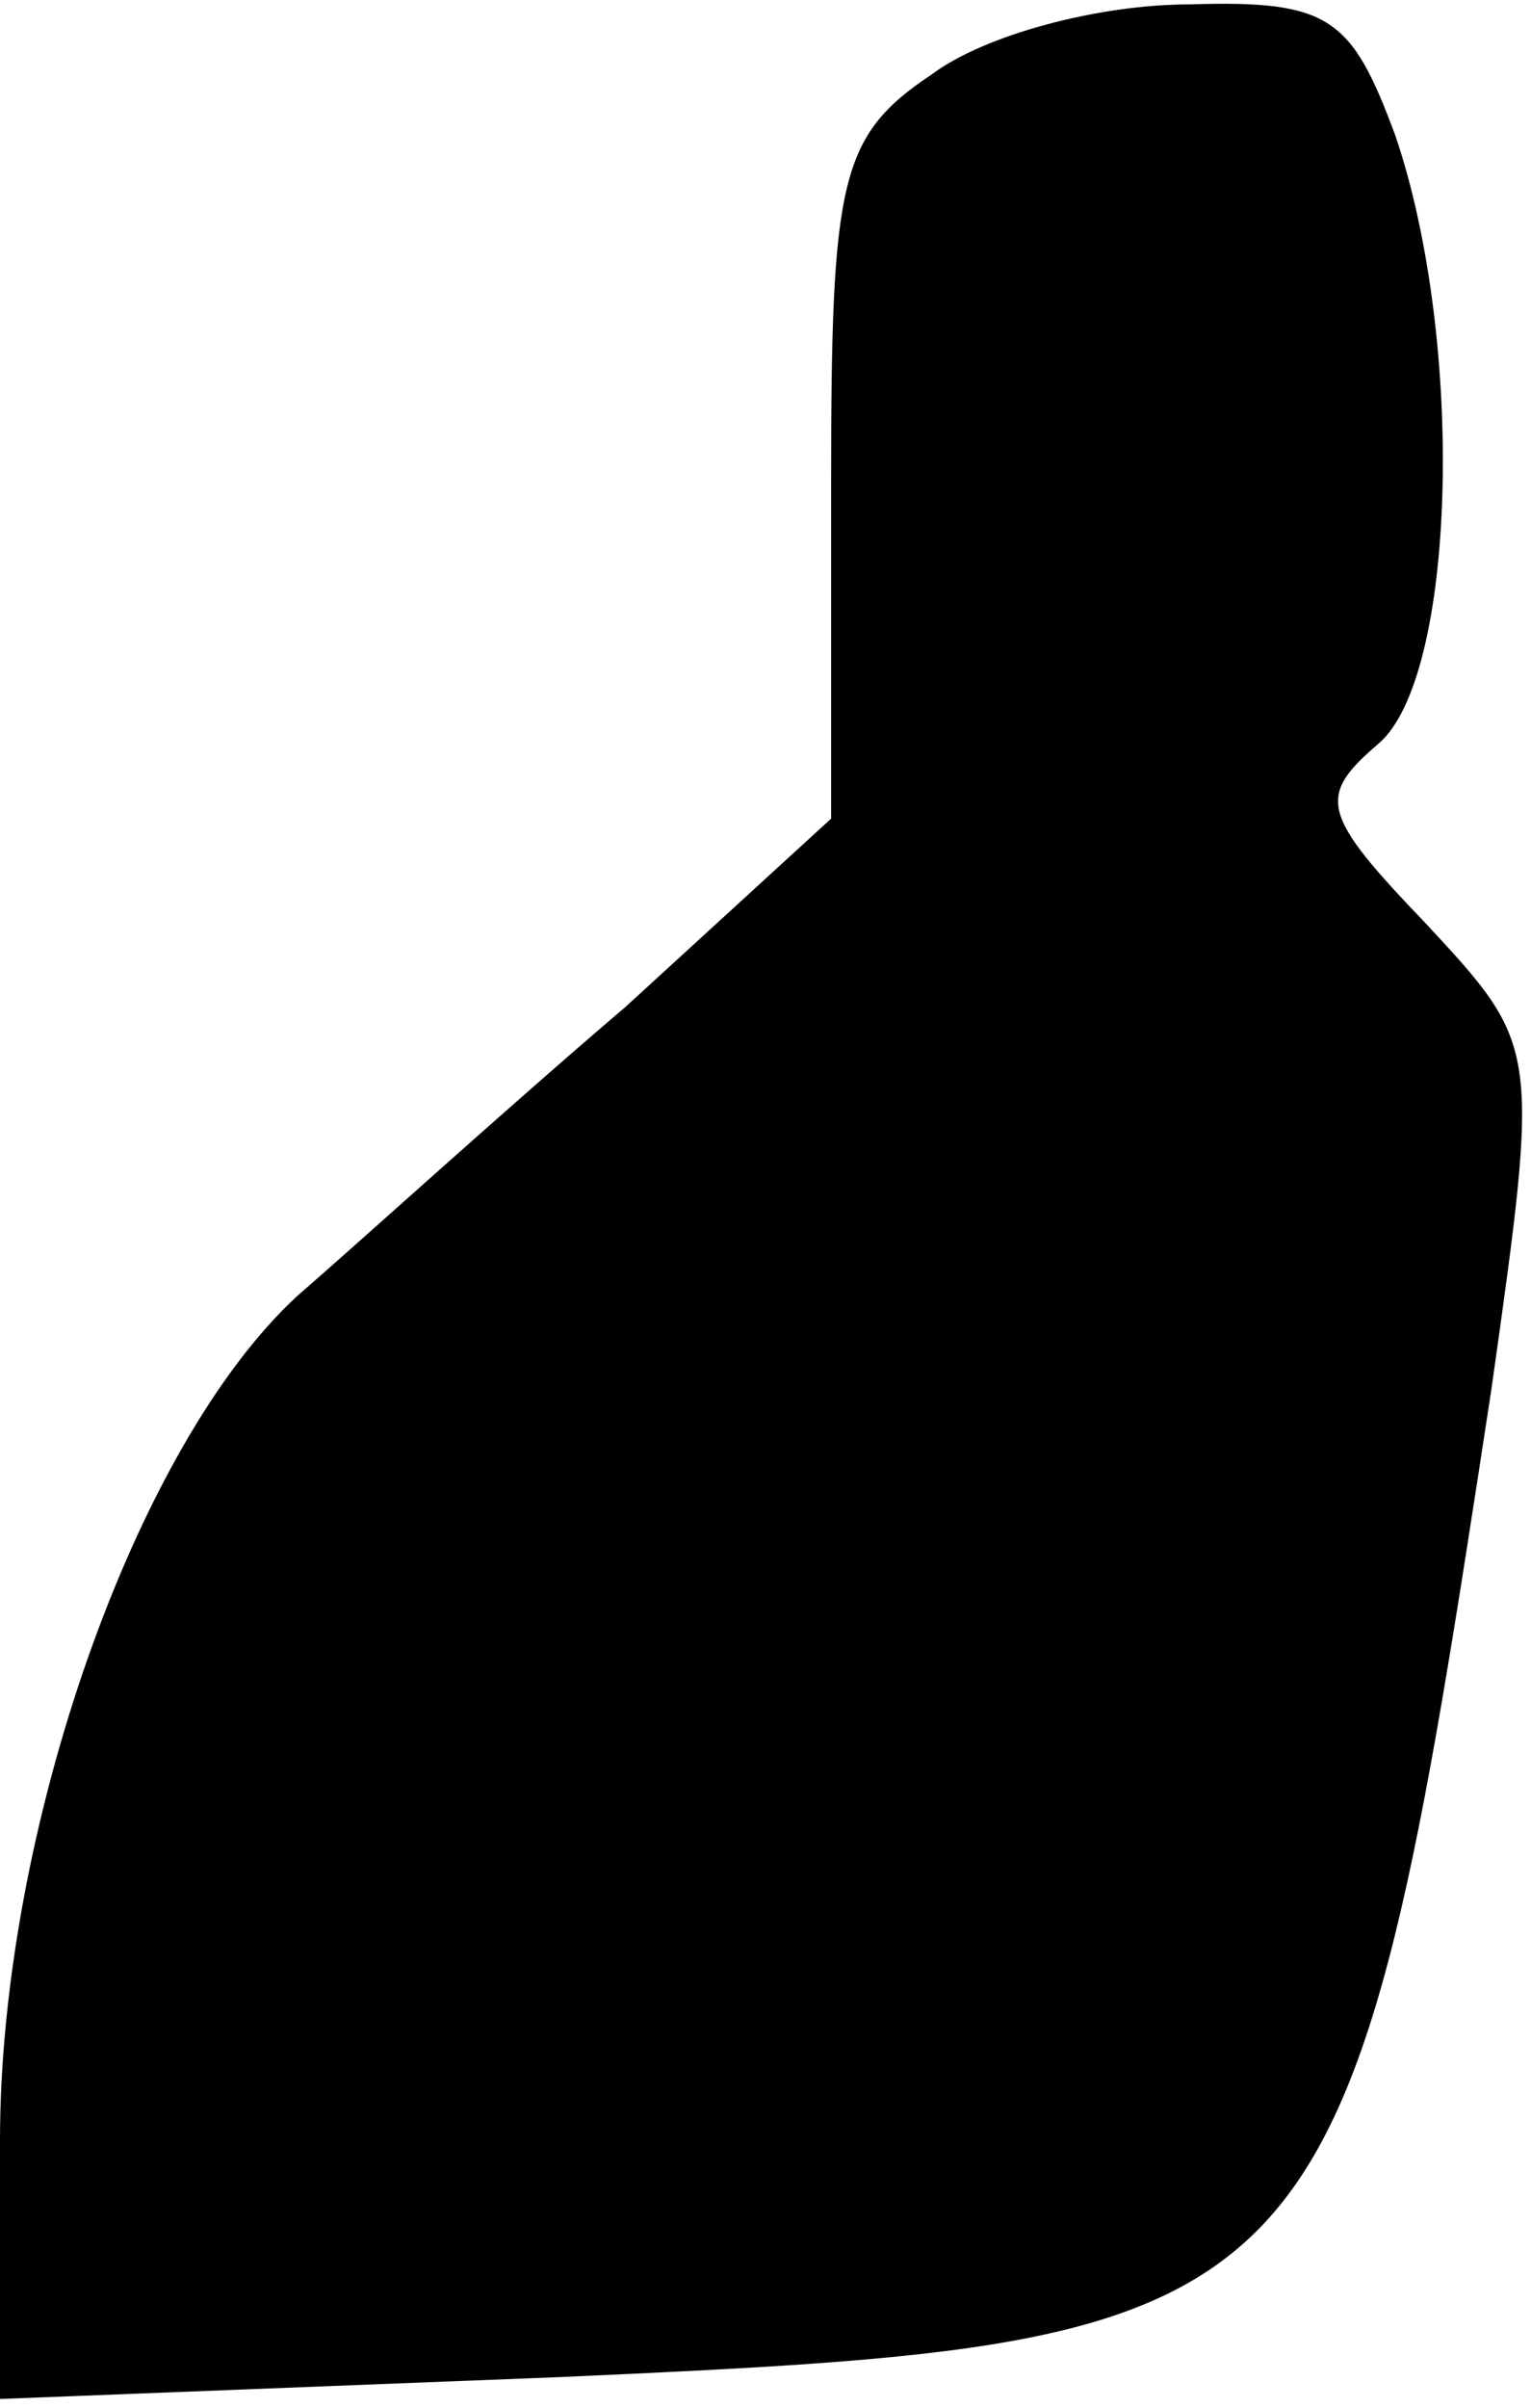 <?xml version="1.0" standalone="no"?>
<!DOCTYPE svg PUBLIC "-//W3C//DTD SVG 20010904//EN"
 "http://www.w3.org/TR/2001/REC-SVG-20010904/DTD/svg10.dtd">
<svg version="1.0" xmlns="http://www.w3.org/2000/svg"
 width="35pt" height="55pt" viewBox="0 0 35 55"
 preserveAspectRatio="xMidYMid meet">
<g transform="translate(0,55) scale(0.1,-0.1)"
fill="#000000" stroke="none">
<path fill="#000000" stroke="none" d="M213 533 c-21 -14 -23 -24 -23 -93 l0
-77 -47 -43 c-27 -23 -60 -53 -75 -66 -37 -34 -68 -122 -68 -193 l0 -59 128 5
c178 8 180 10 213 226 11 78 11 78 -15 106 -24 25 -25 29 -11 41 18 15 20 92
4 139 -10 27 -15 31 -47 30 -21 0 -47 -7 -59 -16z"/>
</g>
</svg>
